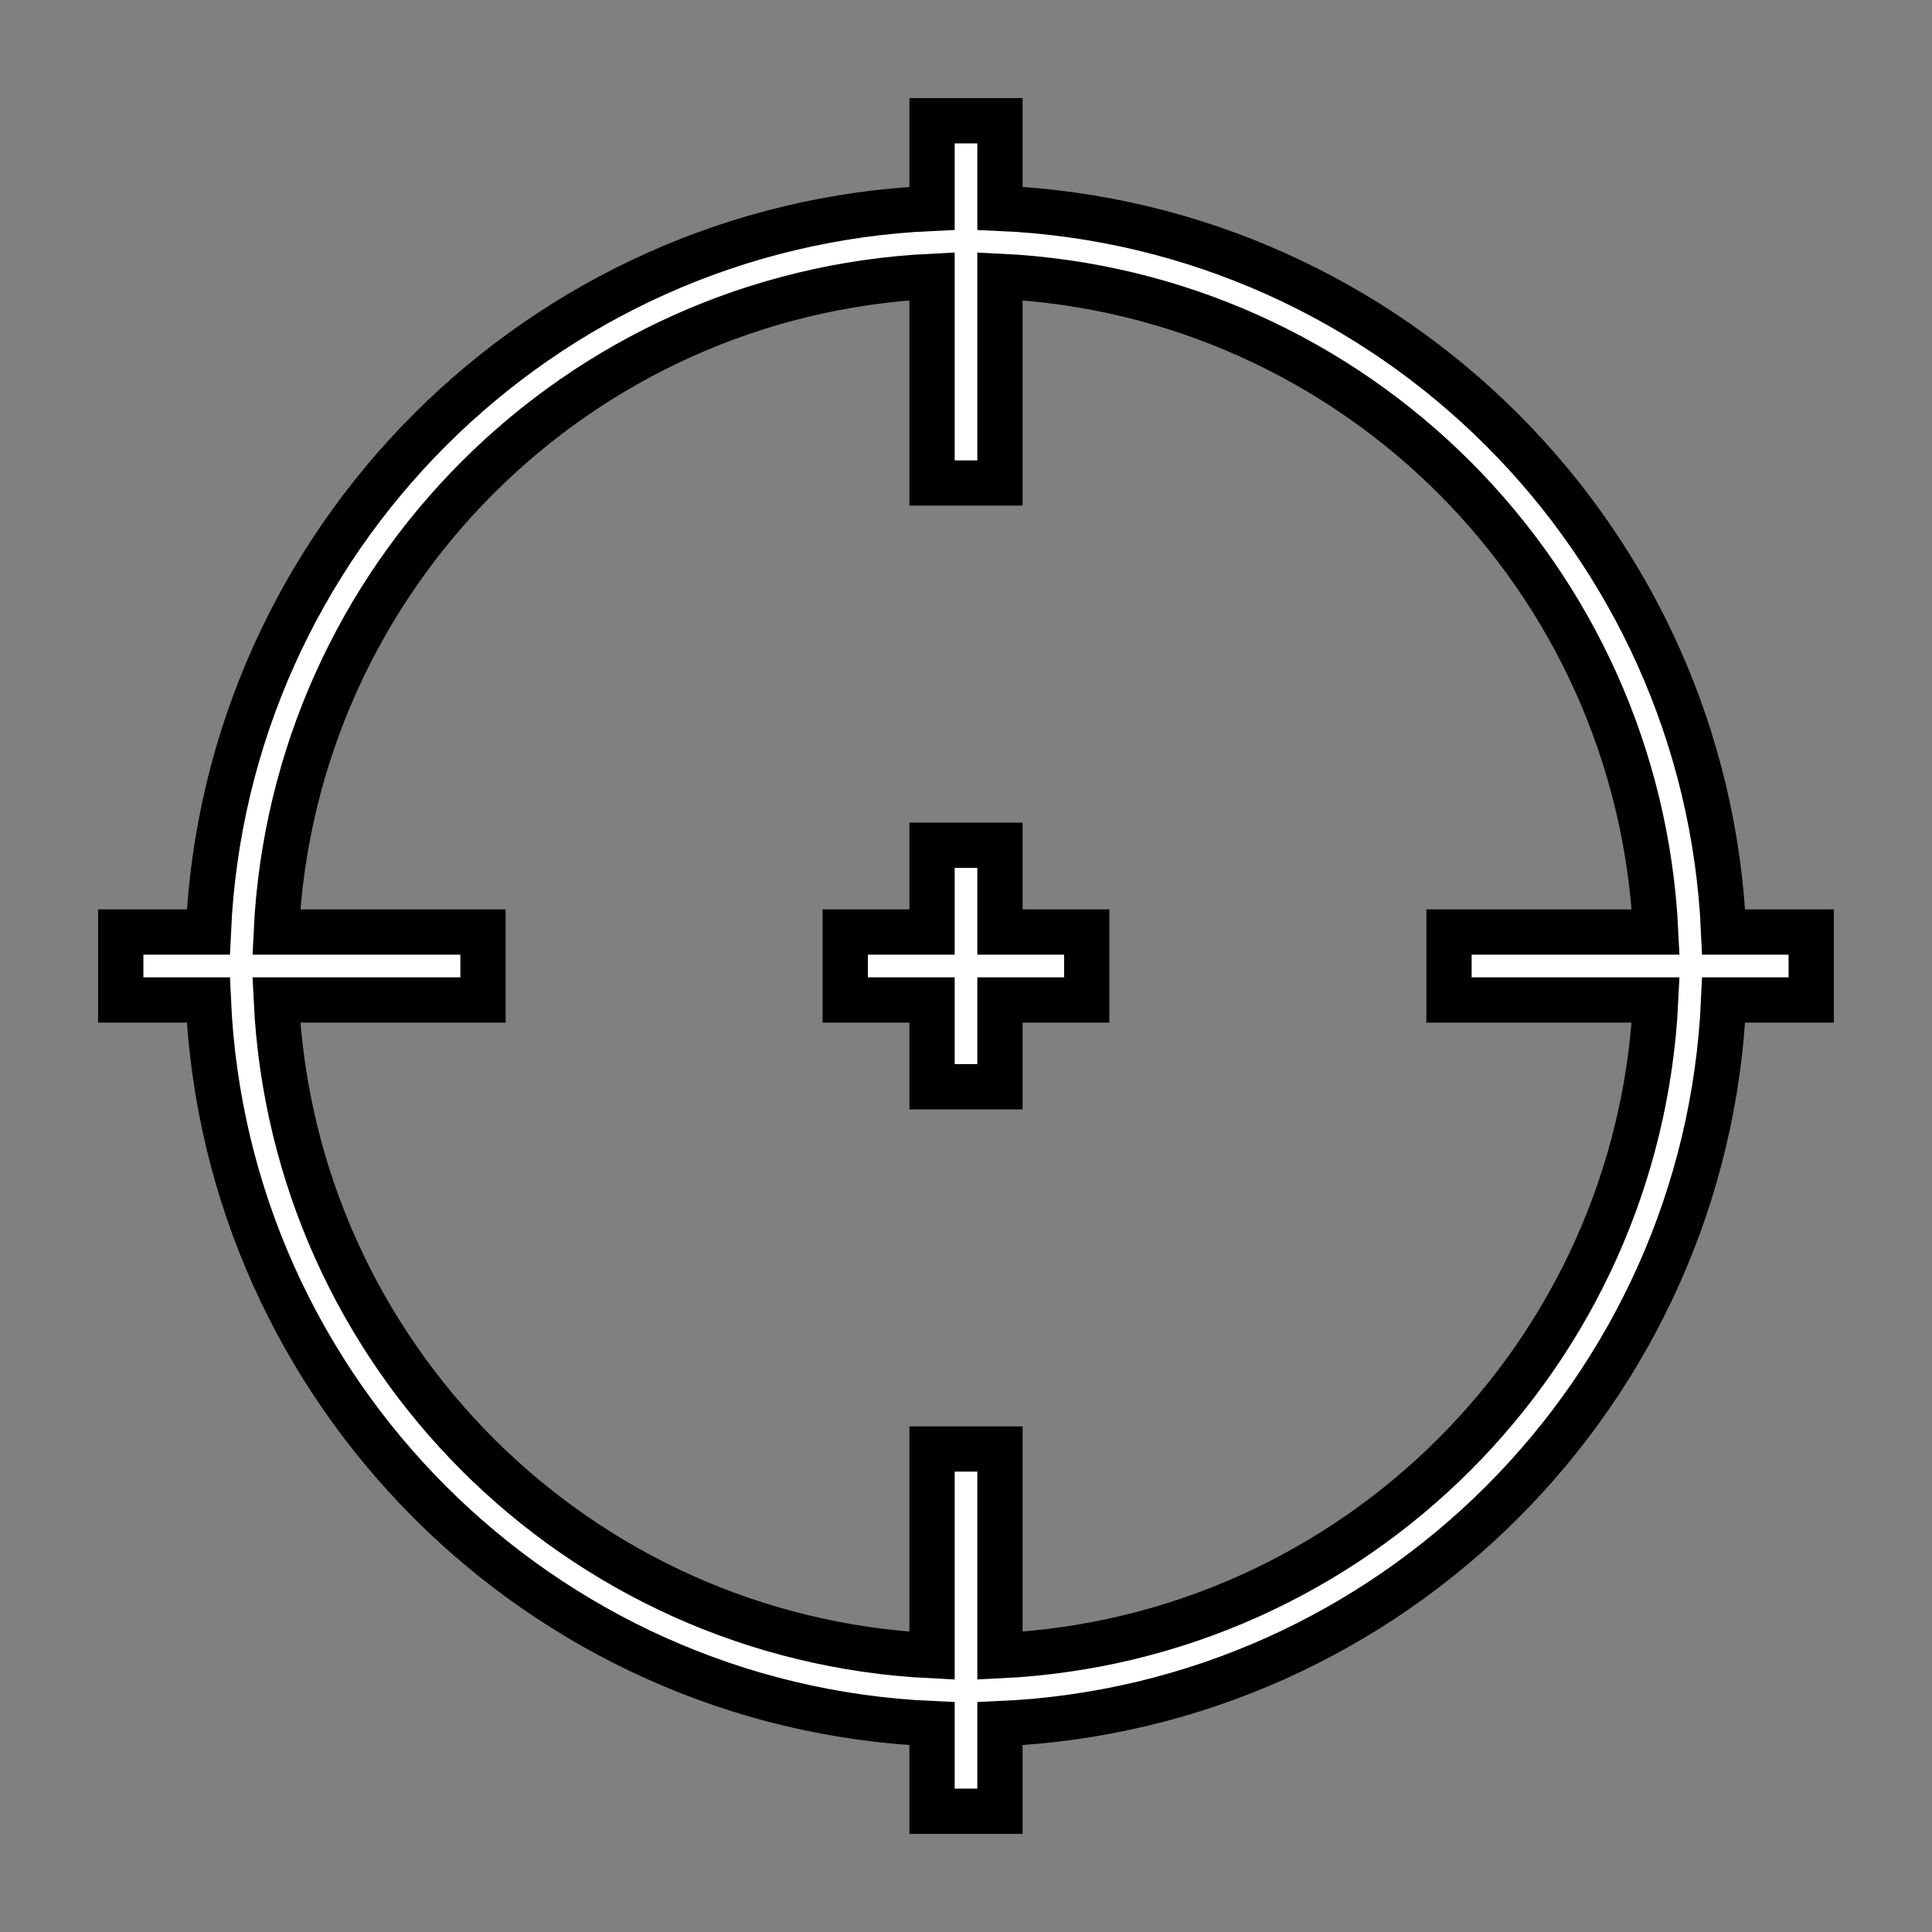 <svg xmlns="http://www.w3.org/2000/svg" viewBox="0 0 512 512" style="height: 512px; width: 512px;"><rect x="0" y="0" width="512" height="512" fill="#808080" stroke="none"/><g class="" transform="translate(0,0)" style=""><path d="M247 32v23.21C143.25 59.8 59.798 143.25 55.21 247H32v18h23.21C59.8 368.75 143.25 452.202 247 456.79V480h18v-23.21C368.75 452.2 452.202 368.75 456.79 265H480v-18h-23.21C452.2 143.25 368.75 59.798 265 55.21V32h-18zm0 41.223V128h18V73.223C359 77.76 434.24 153 438.777 247H384v18h54.777C434.24 359 359 434.24 265 438.777V384h-18v54.777C153 434.24 77.76 359 73.223 265H128v-18H73.223C77.76 153 153 77.76 247 73.223zM247 224v23h-23v18h23v23h18v-23h23v-18h-23v-23h-18z" fill="#fff" fill-opacity="1" stroke="#000000" stroke-opacity="1" stroke-width="12"></path></g></svg>